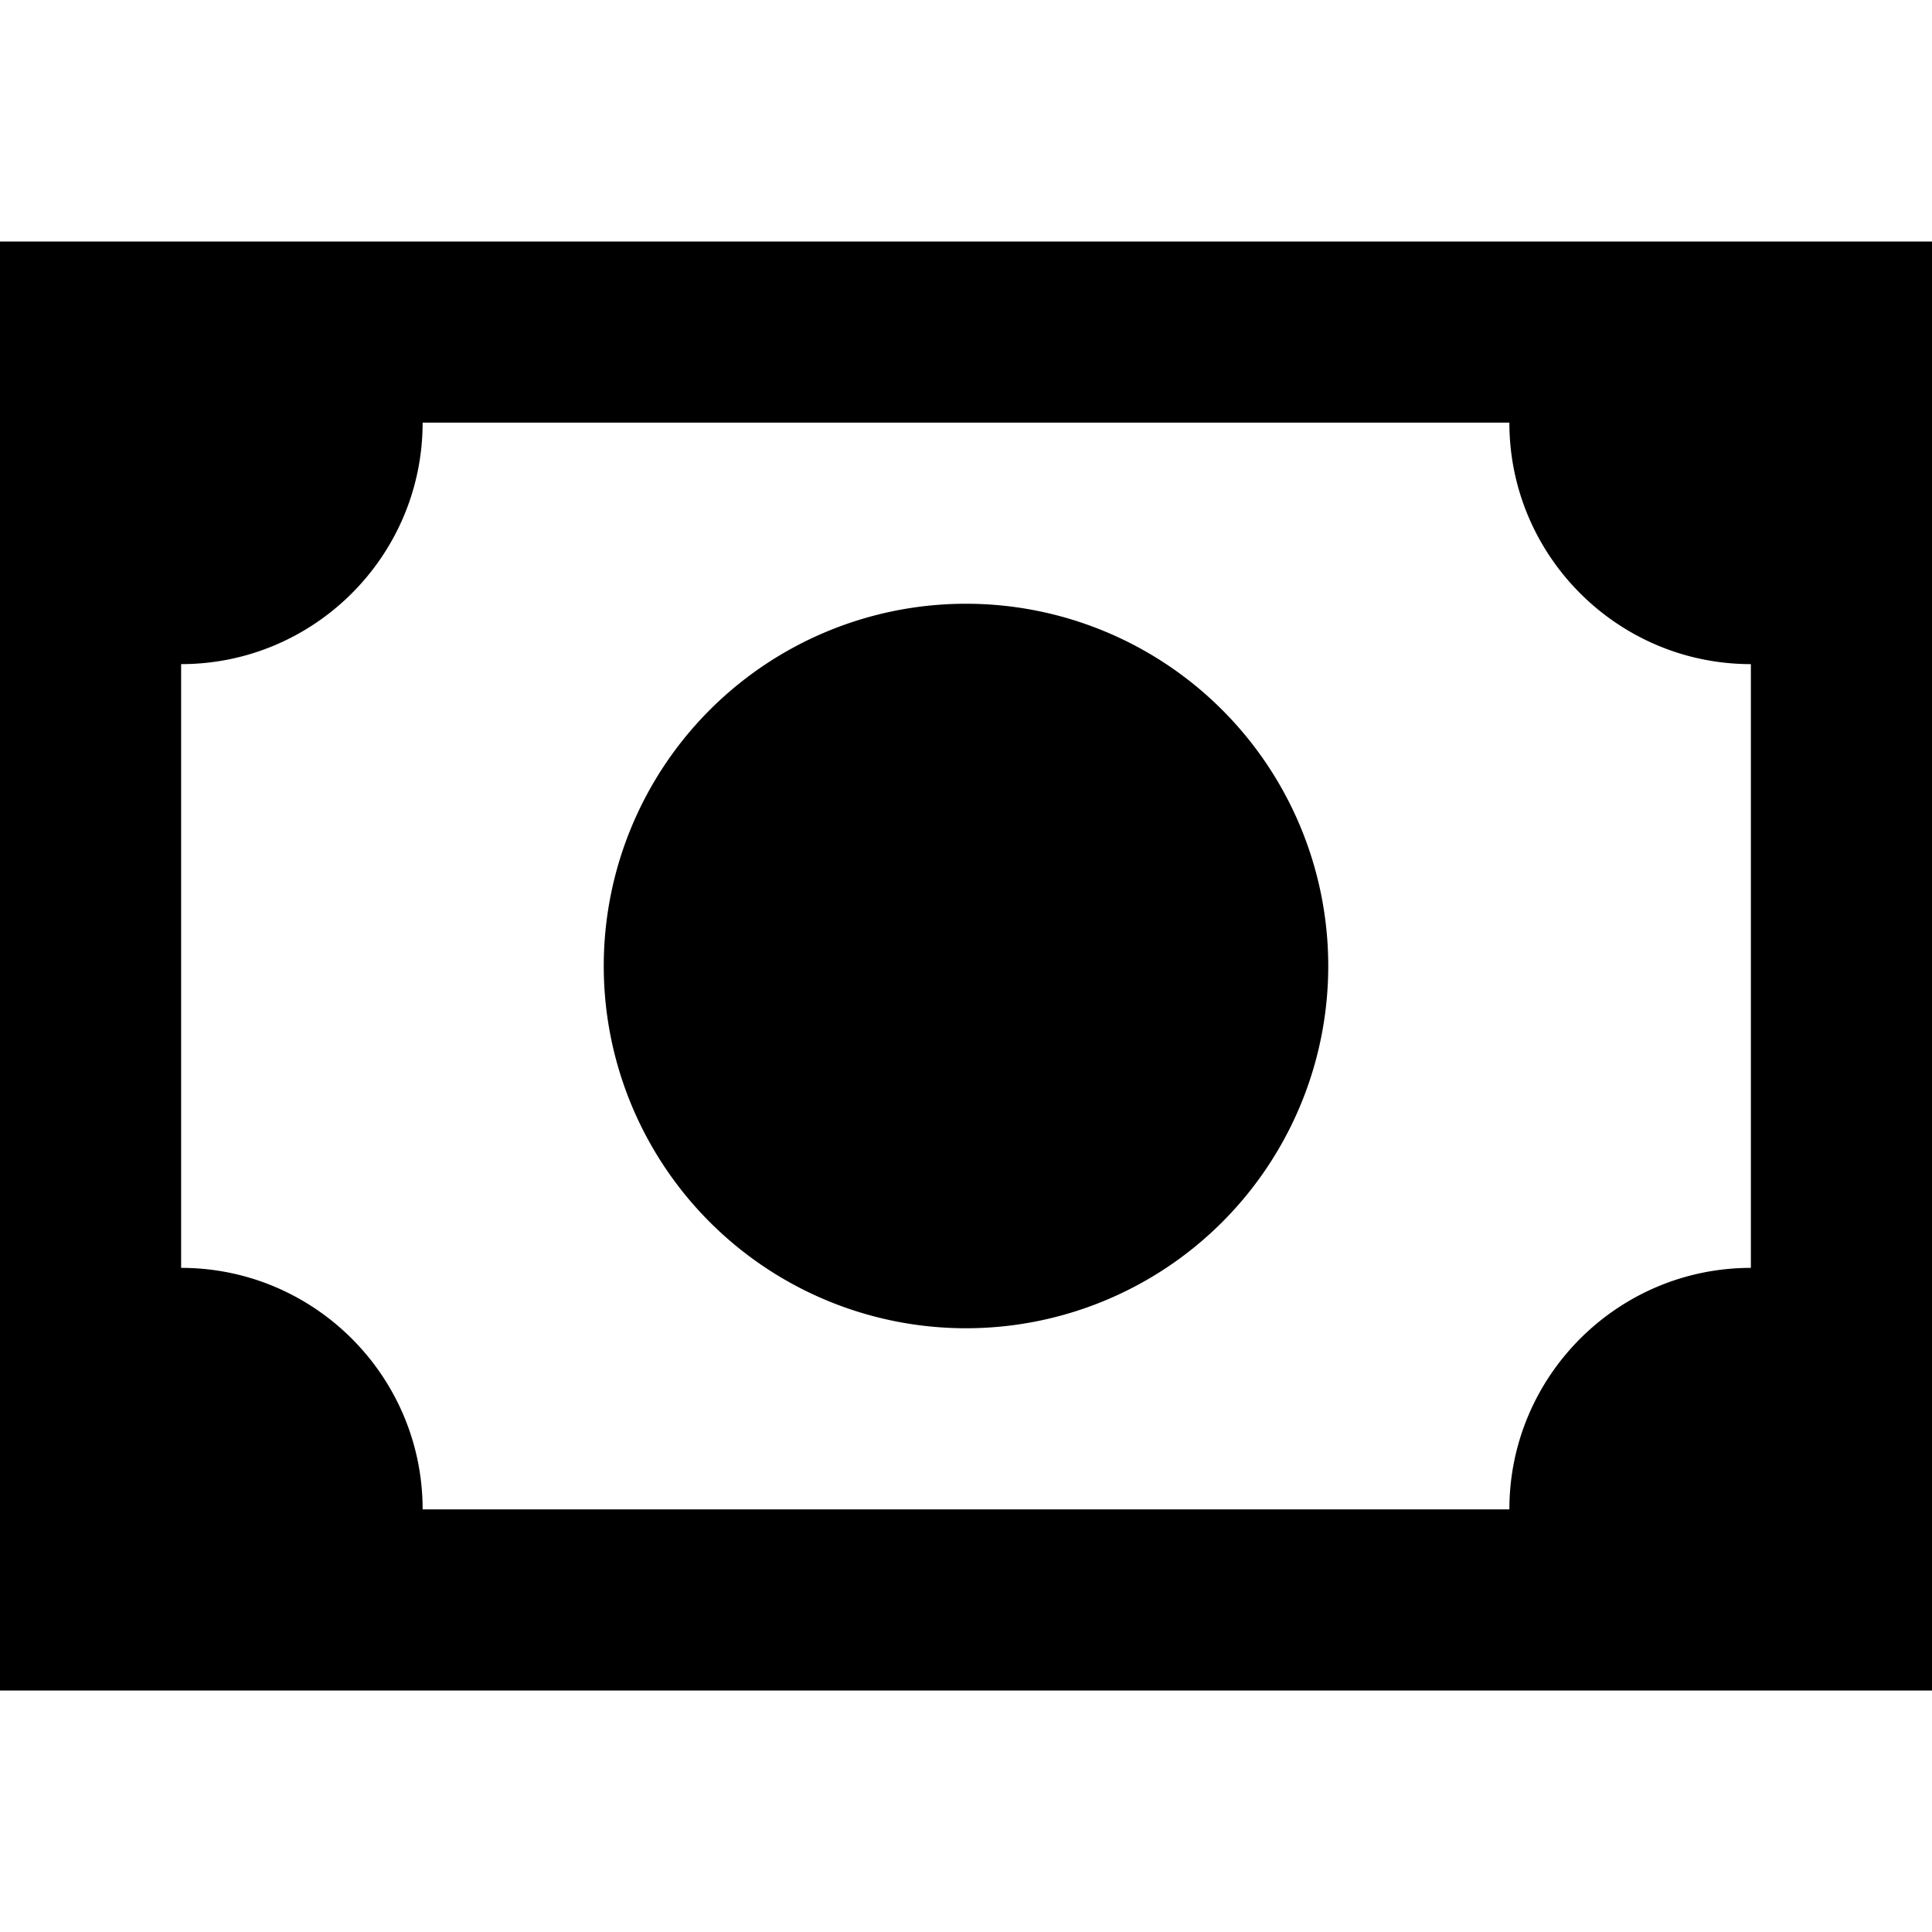 <svg xmlns="http://www.w3.org/2000/svg" viewBox="0 0 512 512"><!--! Font Awesome Pro 7.1.0 by @fontawesome - https://fontawesome.com License - https://fontawesome.com/license (Commercial License) Copyright 2025 Fonticons, Inc. --><path fill="currentColor" d="M400 112c0 35.3 28.7 64 64 64l0 160c-35.3 0-64 28.7-64 64l-288 0c0-35.3-28.7-64-64-64l0-160c35.3 0 64-28.7 64-64l288 0zM48 64l-48 0 0 384 512 0 0-384-464 0zM352 256a96 96 0 1 0 -192 0 96 96 0 1 0 192 0z"/></svg>